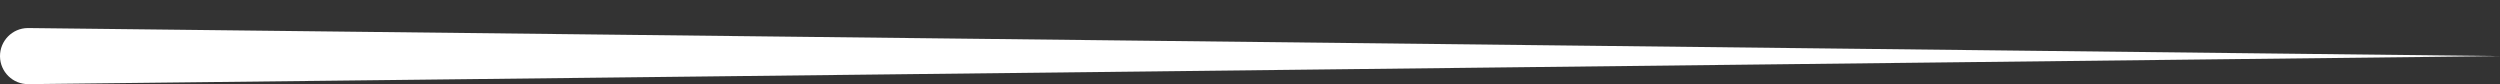 <?xml version="1.0" encoding="utf-8"?>
<!-- Generator: Adobe Illustrator 16.0.0, SVG Export Plug-In . SVG Version: 6.00 Build 0)  -->
<!DOCTYPE svg PUBLIC "-//W3C//DTD SVG 1.1//EN" "http://www.w3.org/Graphics/SVG/1.1/DTD/svg11.dtd">
<svg version="1.1" id="Layer_1" xmlns="http://www.w3.org/2000/svg" xmlns:xlink="http://www.w3.org/1999/xlink" x="0px" y="0px"
	 width="89.135px" height="3px" viewBox="0 0 89.135 3" enable-background="new 0 0 89.135 3" xml:space="preserve">
<rect x="0" y="0" width="89.135" height="3" fill="#333333" stroke="none"/>
<g>
	<defs>
		<rect id="SVGID_1_" width="89.135" height="3"/>
	</defs>
	<clipPath id="SVGID_2_">
		<use xlink:href="#SVGID_1_"  overflow="visible"/>
	</clipPath>
	<path clip-path="url(#SVGID_2_)" fill="#FFFFFF" d="M89.135,2L1.011,3C0.459,3.006,0.006,2.563,0,2.011
		C-0.006,1.459,0.436,1.006,0.989,1c0.006,0,0.016,0,0.022,0L89.135,2z"/>
</g>
</svg>
